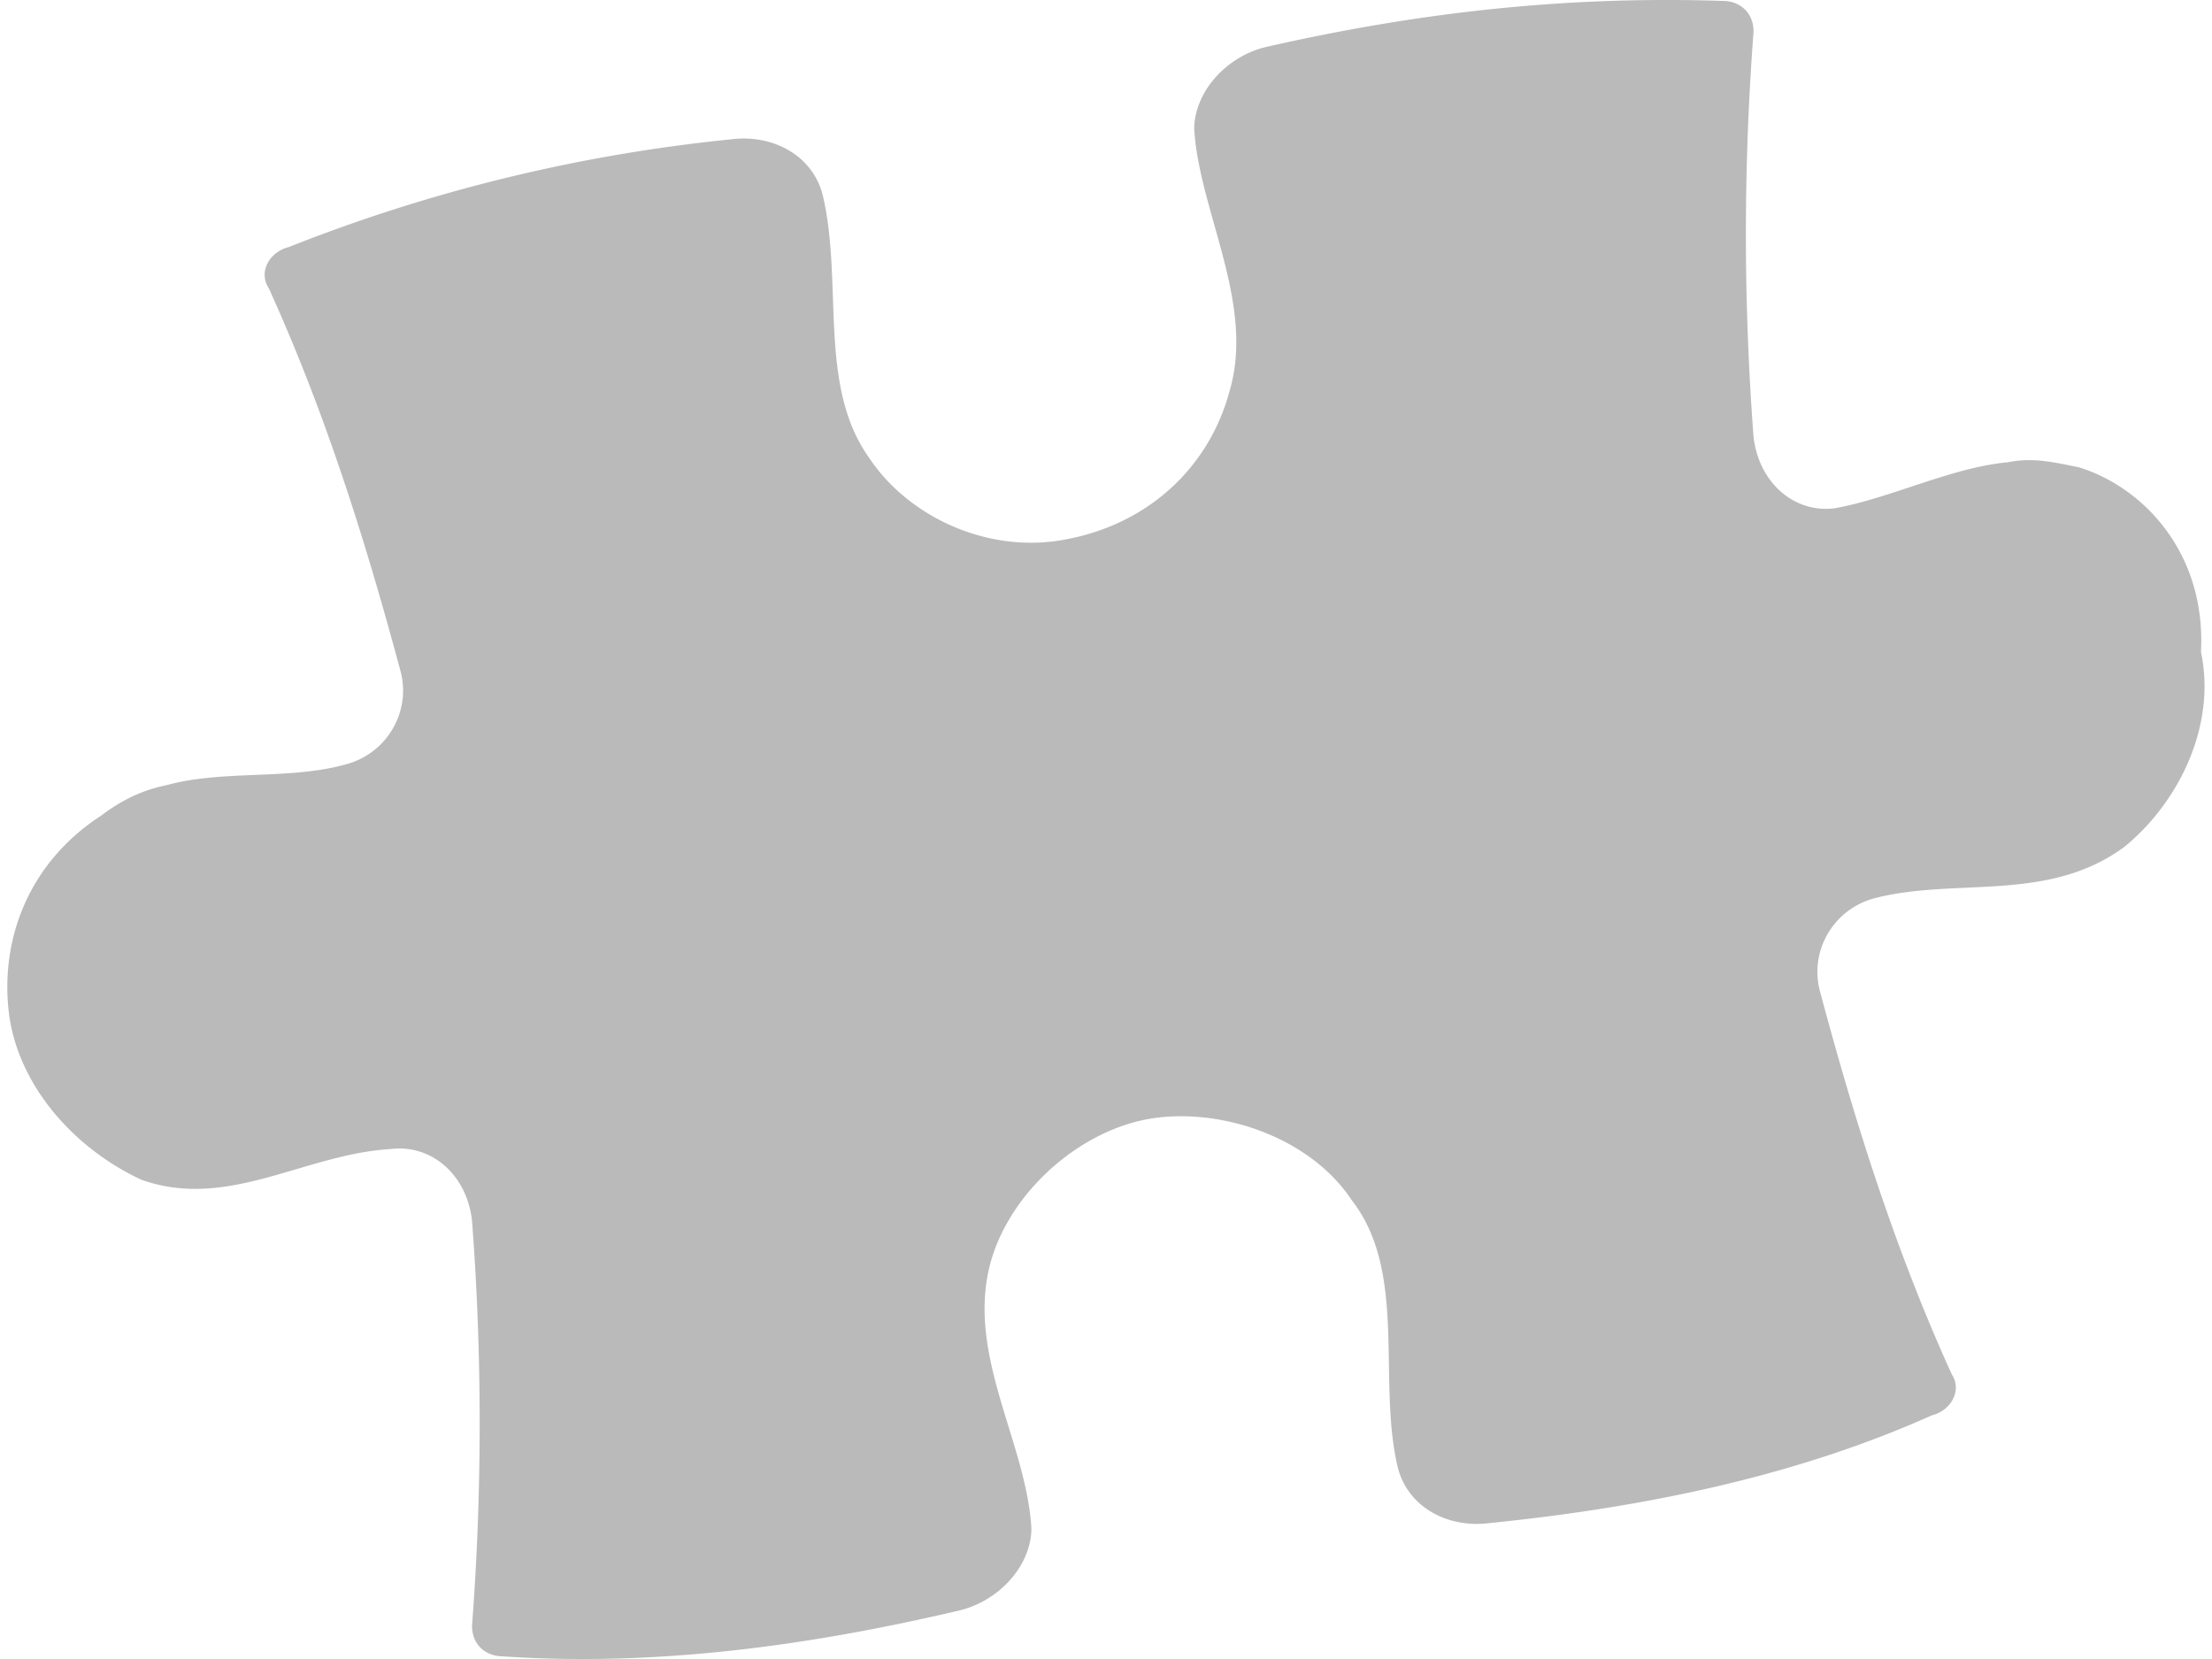 <svg xmlns="http://www.w3.org/2000/svg" width="84" height="63"><path style="stroke:none;fill-rule:nonzero;fill:#bababa;fill-opacity:1" d="M78.953 17.746c-.969-.191-1.742-.387-2.707-.191-2.125.191-4.441 1.36-6.566 1.746-1.543.199-2.895-.973-3.09-2.719a102.076 102.076 0 0 1 0-15.379c0-.777-.578-1.168-1.156-1.168C59.64-.156 54.039.425 48.05 1.79c-1.547.387-2.7 1.754-2.7 3.113.188 3.118 2.313 6.618 1.348 9.926-.773 2.918-3.09 5.059-6.18 5.645-2.894.586-5.988-.778-7.53-3.114-1.93-2.726-.966-6.62-1.739-9.925-.383-1.559-1.93-2.34-3.473-2.145a62.499 62.499 0 0 0-16.804 4.09c-.77.195-1.157.973-.77 1.555 2.125 4.671 3.664 9.539 5.02 14.597.386 1.559-.578 3.117-2.125 3.504-2.125.586-4.637.195-6.758.777-.969.196-1.738.586-2.508 1.168-2.707 1.754-3.867 4.672-3.48 7.59.39 2.727 2.507 5.063 5.02 6.23 3.284 1.165 6.183-.972 9.464-1.167 1.543-.192 2.898.972 3.09 2.726.387 5.059.387 10.313 0 15.371 0 .782.578 1.168 1.16 1.168 5.789.391 11.586-.386 17.379-1.75 1.543-.39 2.703-1.75 2.703-3.113-.195-3.308-2.508-6.617-1.543-10.12.77-2.727 3.473-5.06 6.18-5.454 2.699-.387 5.988.781 7.53 3.117 2.122 2.727.966 6.813 1.74 10.121.382 1.555 1.929 2.336 3.472 2.14 5.797-.585 11.59-1.753 16.805-4.089.77-.195 1.156-.973.77-1.555-2.126-4.672-3.669-9.535-5.02-14.597-.387-1.559.578-3.114 2.125-3.5 3.09-.782 6.566.195 9.46-1.95 2.126-1.75 3.477-4.671 2.895-7.394.195-3.695-2.121-6.227-4.629-7.008zm0 0"/></svg>